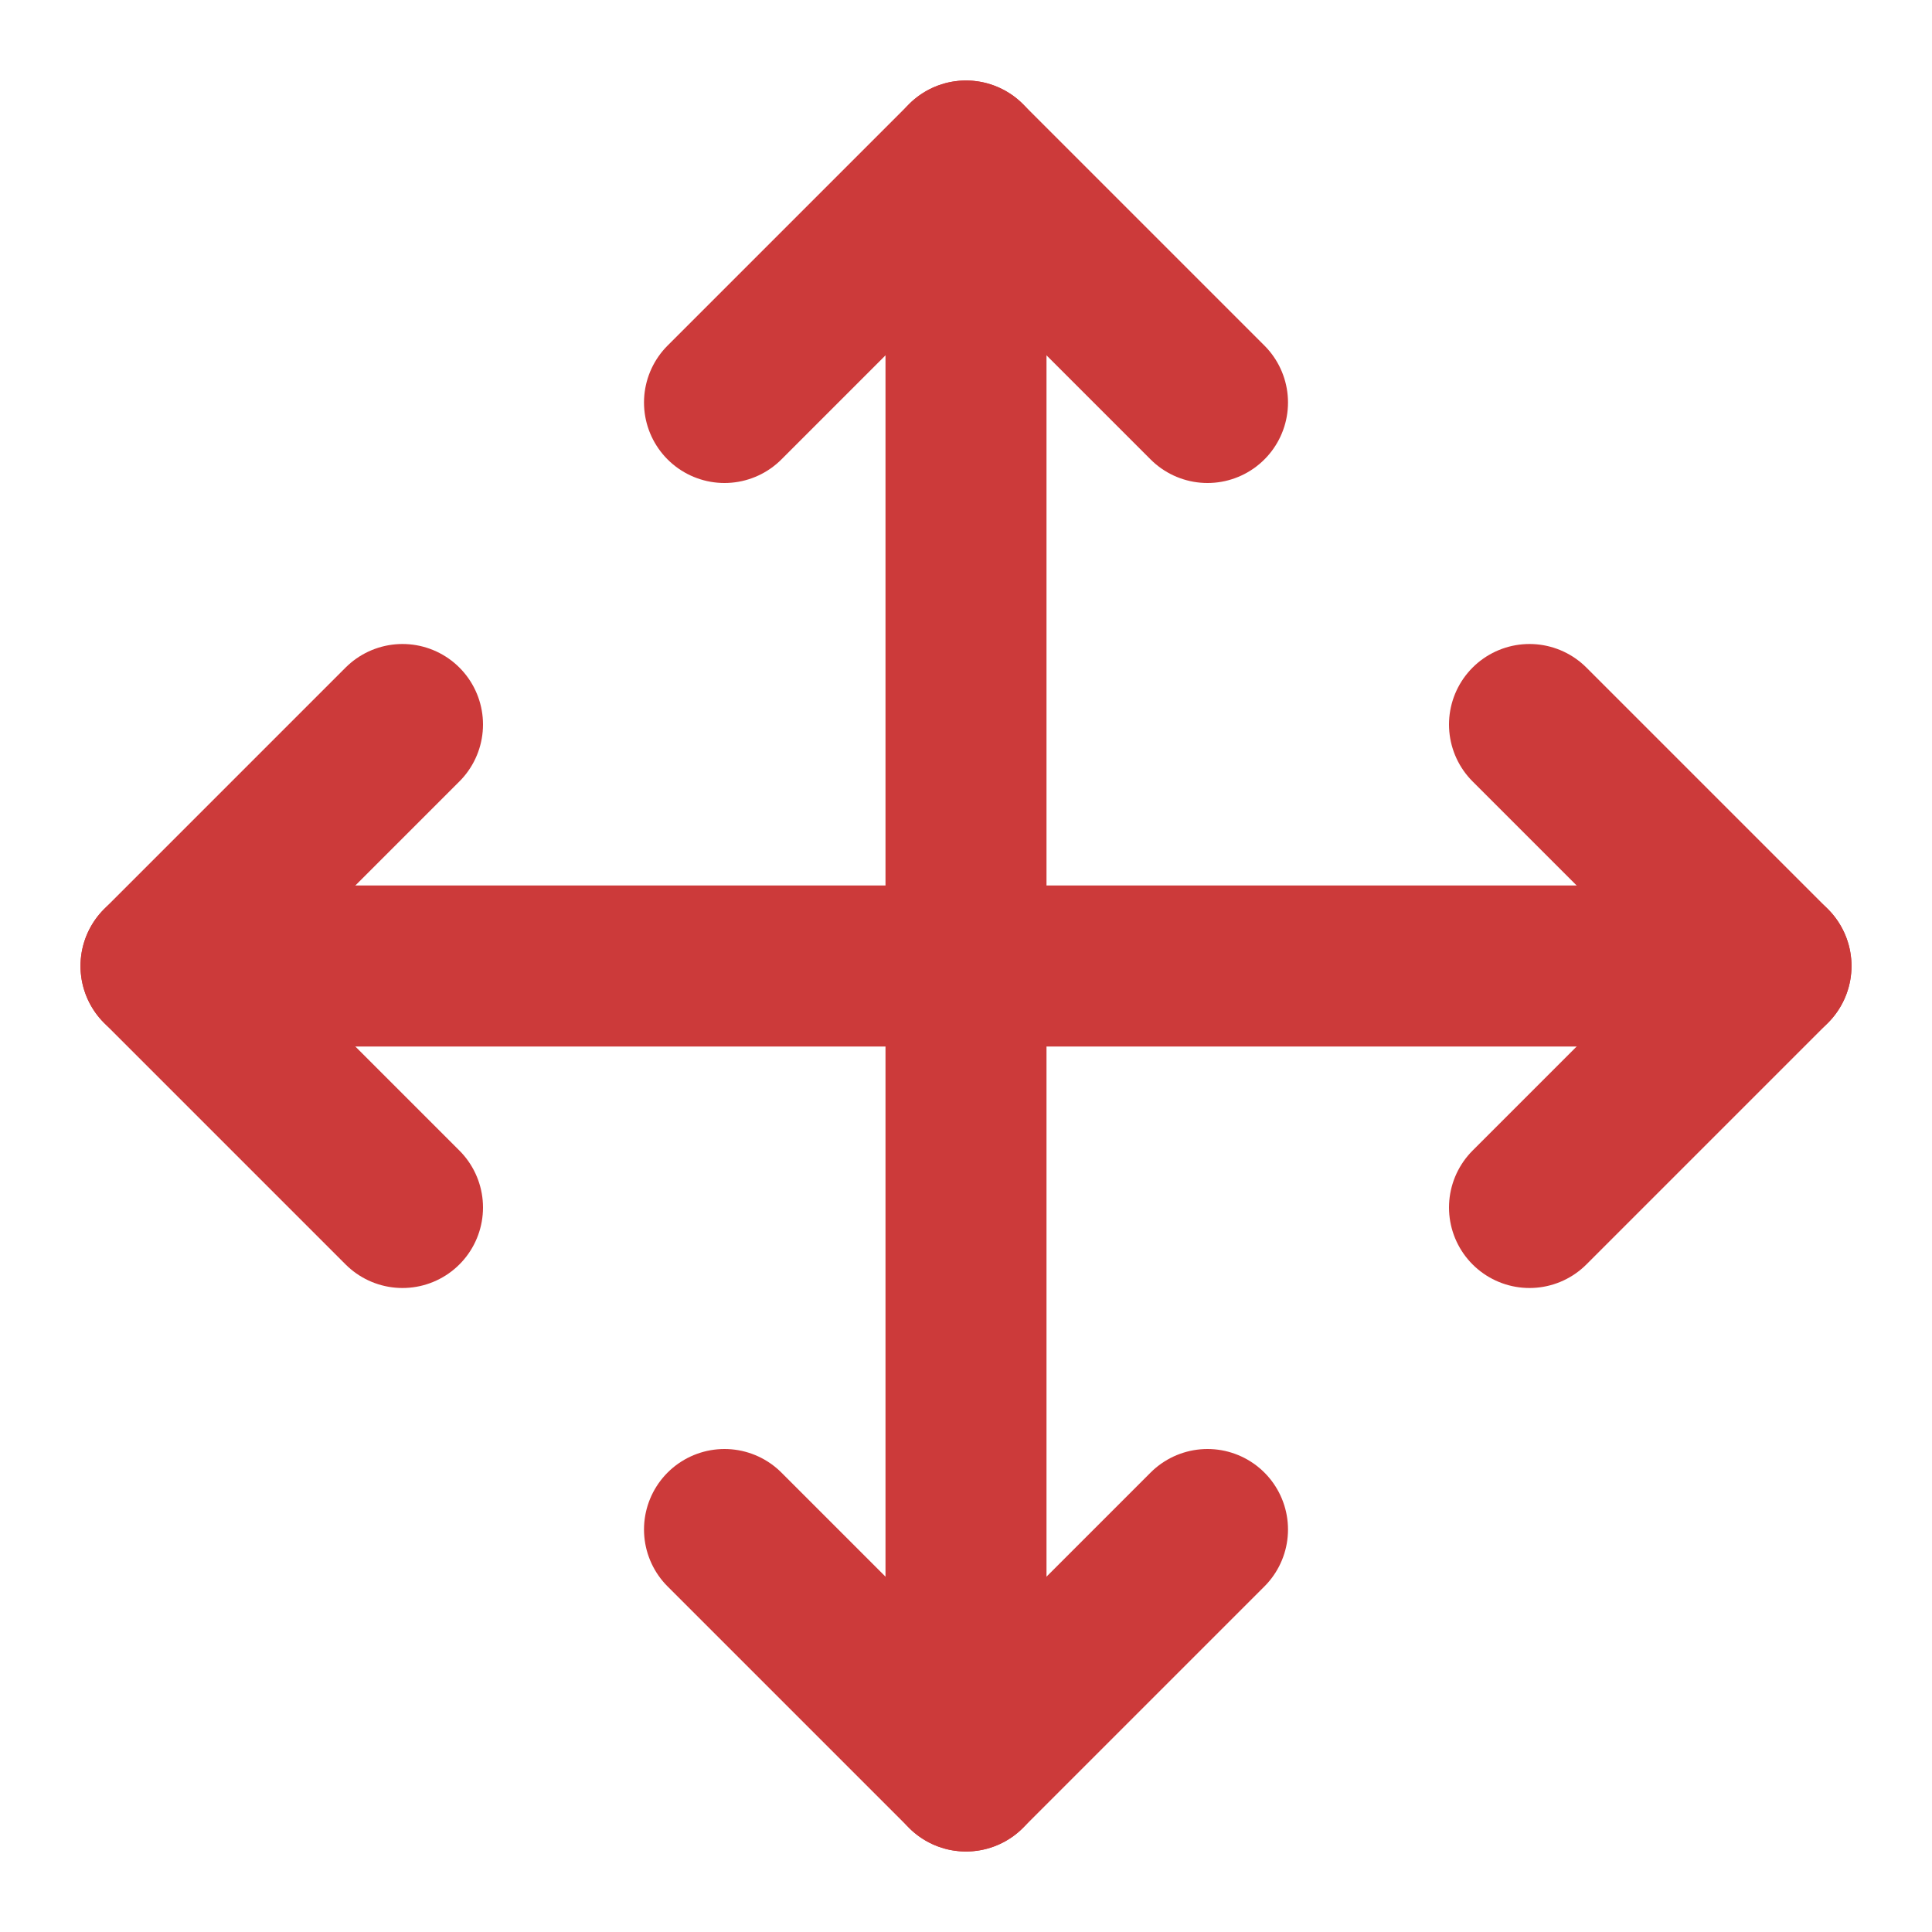 <svg width="24" height="24" viewBox="0 0 24 24" fill="none" xmlns="http://www.w3.org/2000/svg">
<path d="M5 9L2 12L5 15" stroke="#CC3A3A" stroke-width="2" stroke-linecap="round" stroke-linejoin="round"/>
<path d="M9 5L12 2L15 5" stroke="#CC3A3A" stroke-width="2" stroke-linecap="round" stroke-linejoin="round"/>
<path d="M15 19L12 22L9 19" stroke="#CC3A3A" stroke-width="2" stroke-linecap="round" stroke-linejoin="round"/>
<path d="M19 9L22 12L19 15" stroke="#CC3A3A" stroke-width="2" stroke-linecap="round" stroke-linejoin="round"/>
<path d="M2 12H22" stroke="#CC3A3A" stroke-width="2" stroke-linecap="round" stroke-linejoin="round"/>
<path d="M12 2V22" stroke="#CC3A3A" stroke-width="2" stroke-linecap="round" stroke-linejoin="round"/>
</svg>
